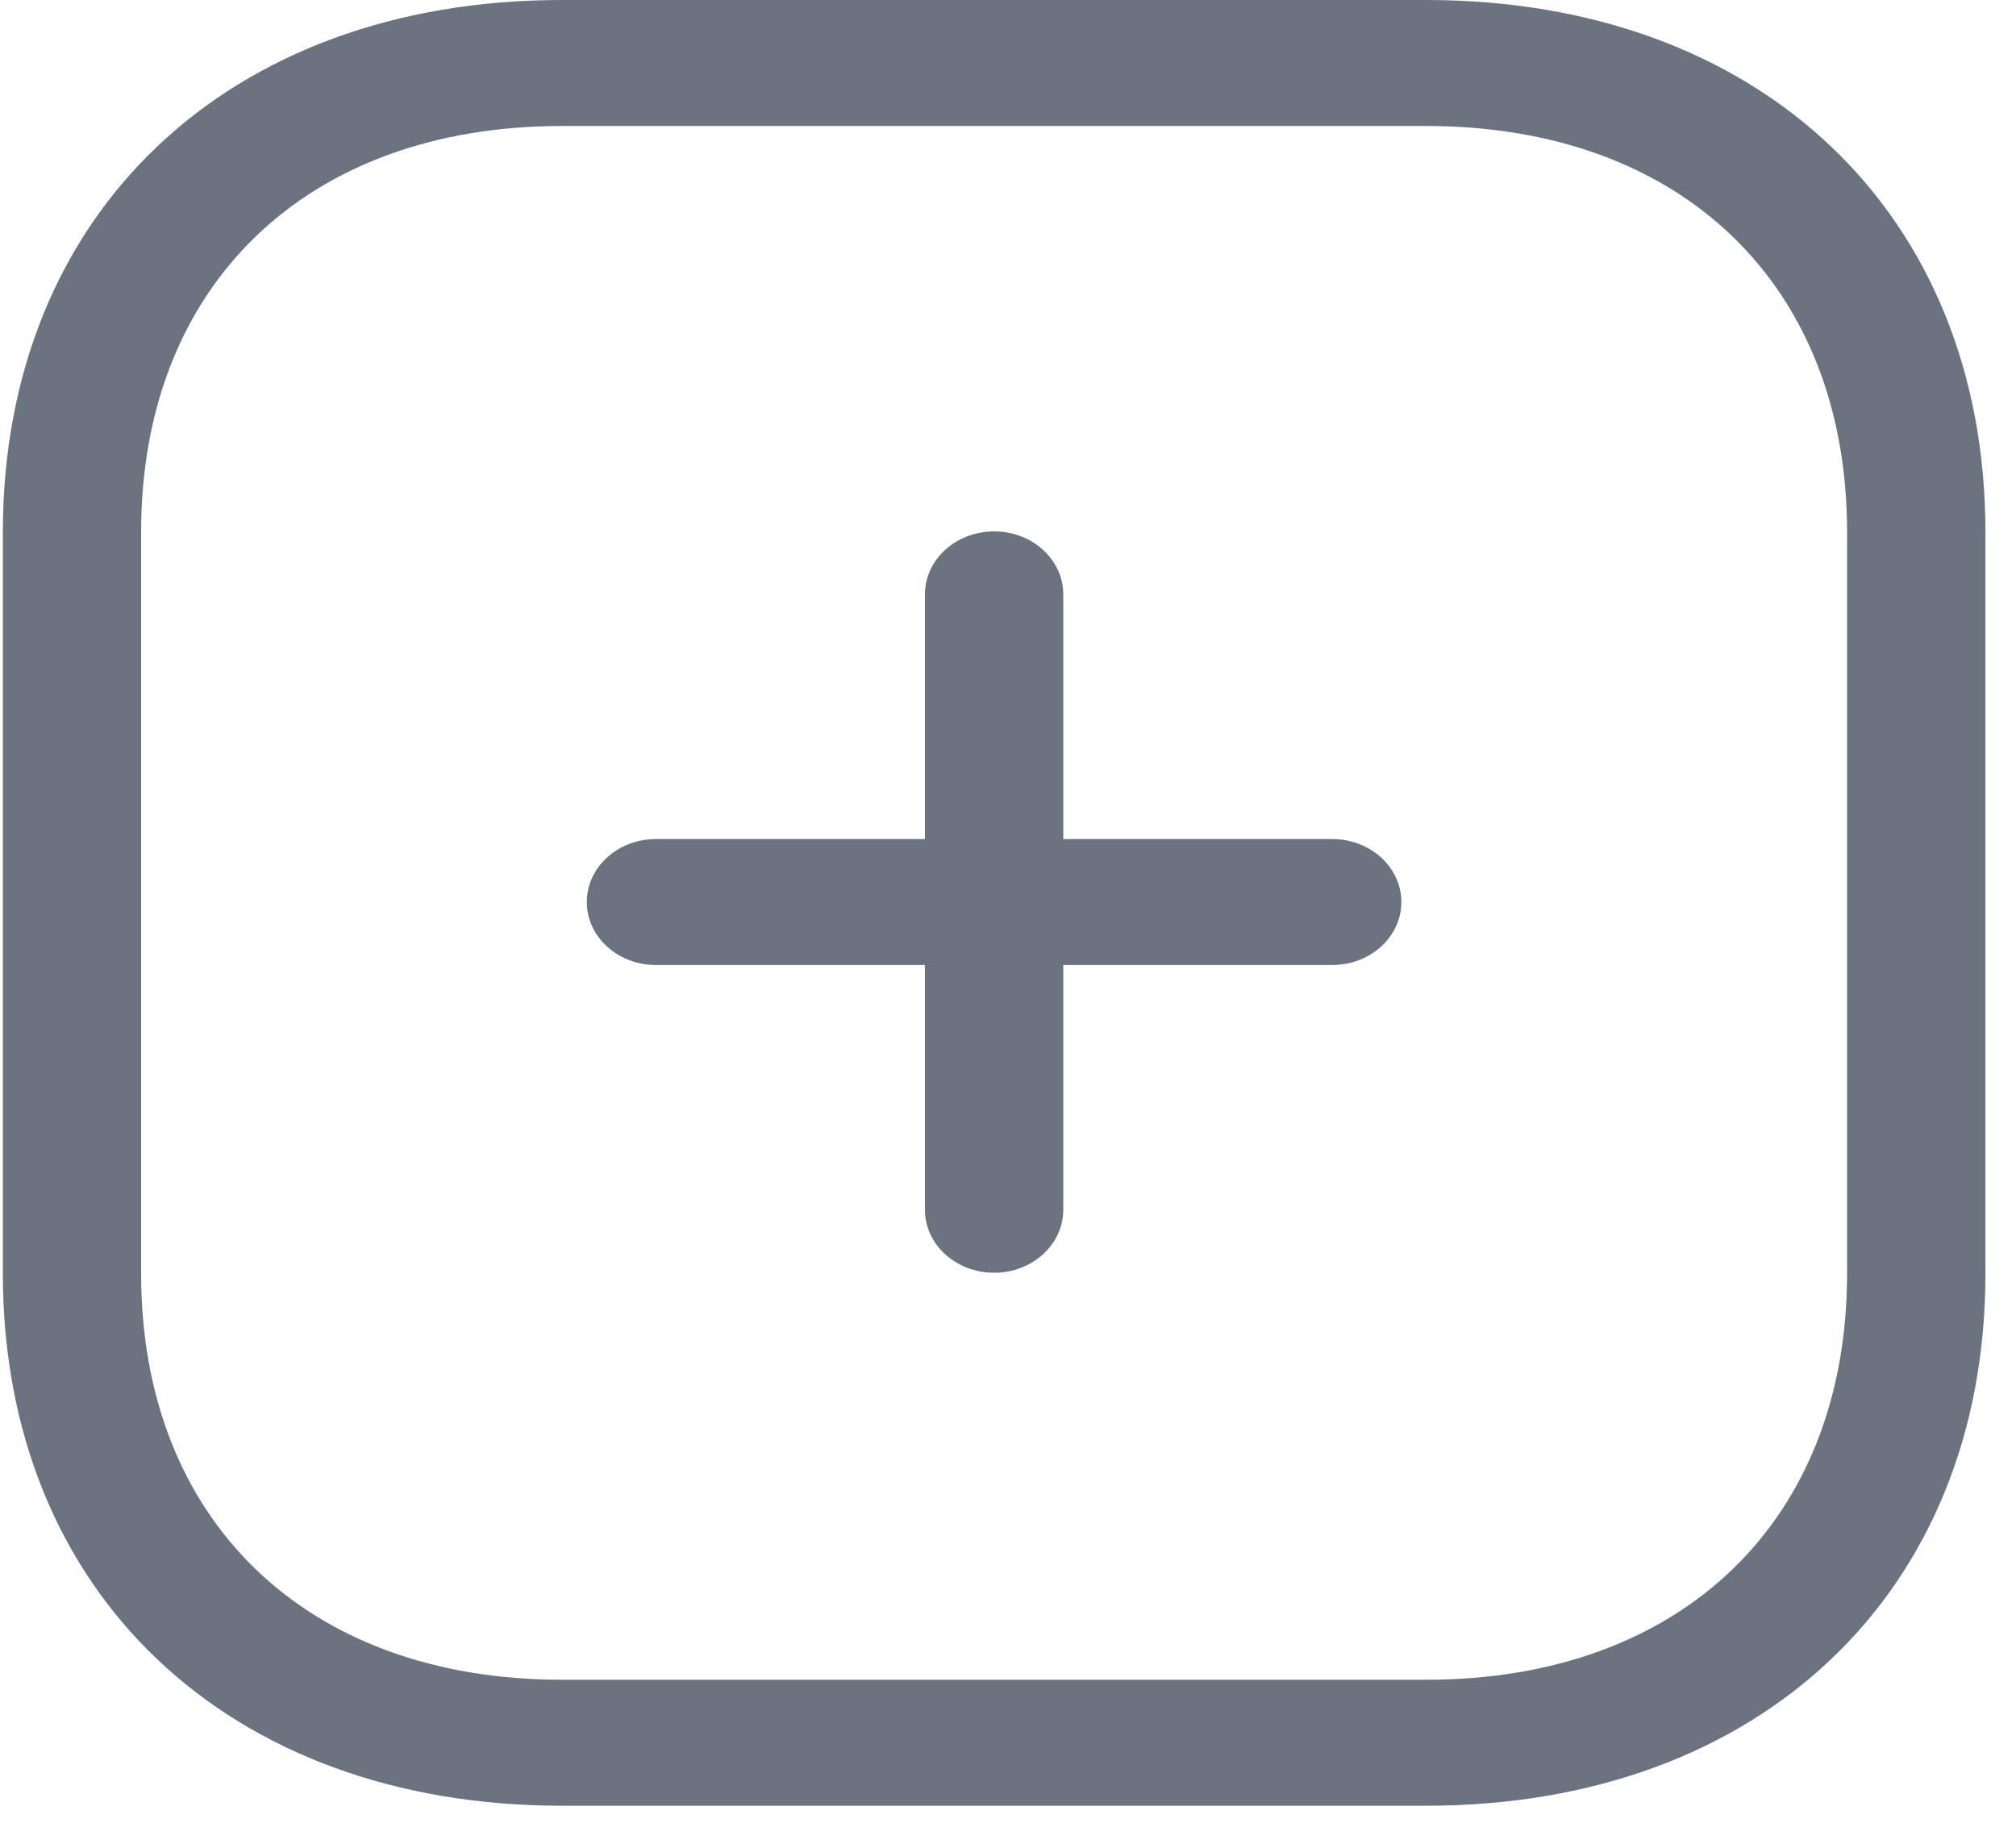 <svg width="24" height="22" viewBox="0 0 24 22" fill="none" xmlns="http://www.w3.org/2000/svg">
<path fill-rule="evenodd" clip-rule="evenodd" d="M11.835 15.154C11.38 15.154 11.011 14.818 11.011 14.404V7.077C11.011 6.663 11.38 6.327 11.835 6.327C12.289 6.327 12.658 6.663 12.658 7.077V14.404C12.658 14.818 12.289 15.154 11.835 15.154" fill="#6B7280"/>
<path fill-rule="evenodd" clip-rule="evenodd" d="M15.859 11.49H7.81C7.354 11.49 6.986 11.154 6.986 10.74C6.986 10.326 7.354 9.99 7.81 9.99H15.859C16.314 9.99 16.683 10.326 16.683 10.74C16.683 11.154 16.314 11.49 15.859 11.49" fill="#6B7280"/>
<path fill-rule="evenodd" clip-rule="evenodd" d="M6.69 1.5C3.647 1.5 1.68 3.397 1.68 6.335V15.165C1.68 18.103 3.647 20 6.69 20H16.979C20.023 20 21.989 18.103 21.989 15.165V6.335C21.989 3.397 20.023 1.5 16.979 1.5H6.69ZM16.979 21.5H6.69C2.709 21.5 0.034 18.954 0.034 15.165V6.335C0.034 2.546 2.709 0 6.69 0H16.979C20.96 0 23.636 2.546 23.636 6.335V15.165C23.636 18.954 20.96 21.5 16.979 21.5V21.5Z" fill="#6B7280"/>
</svg>
